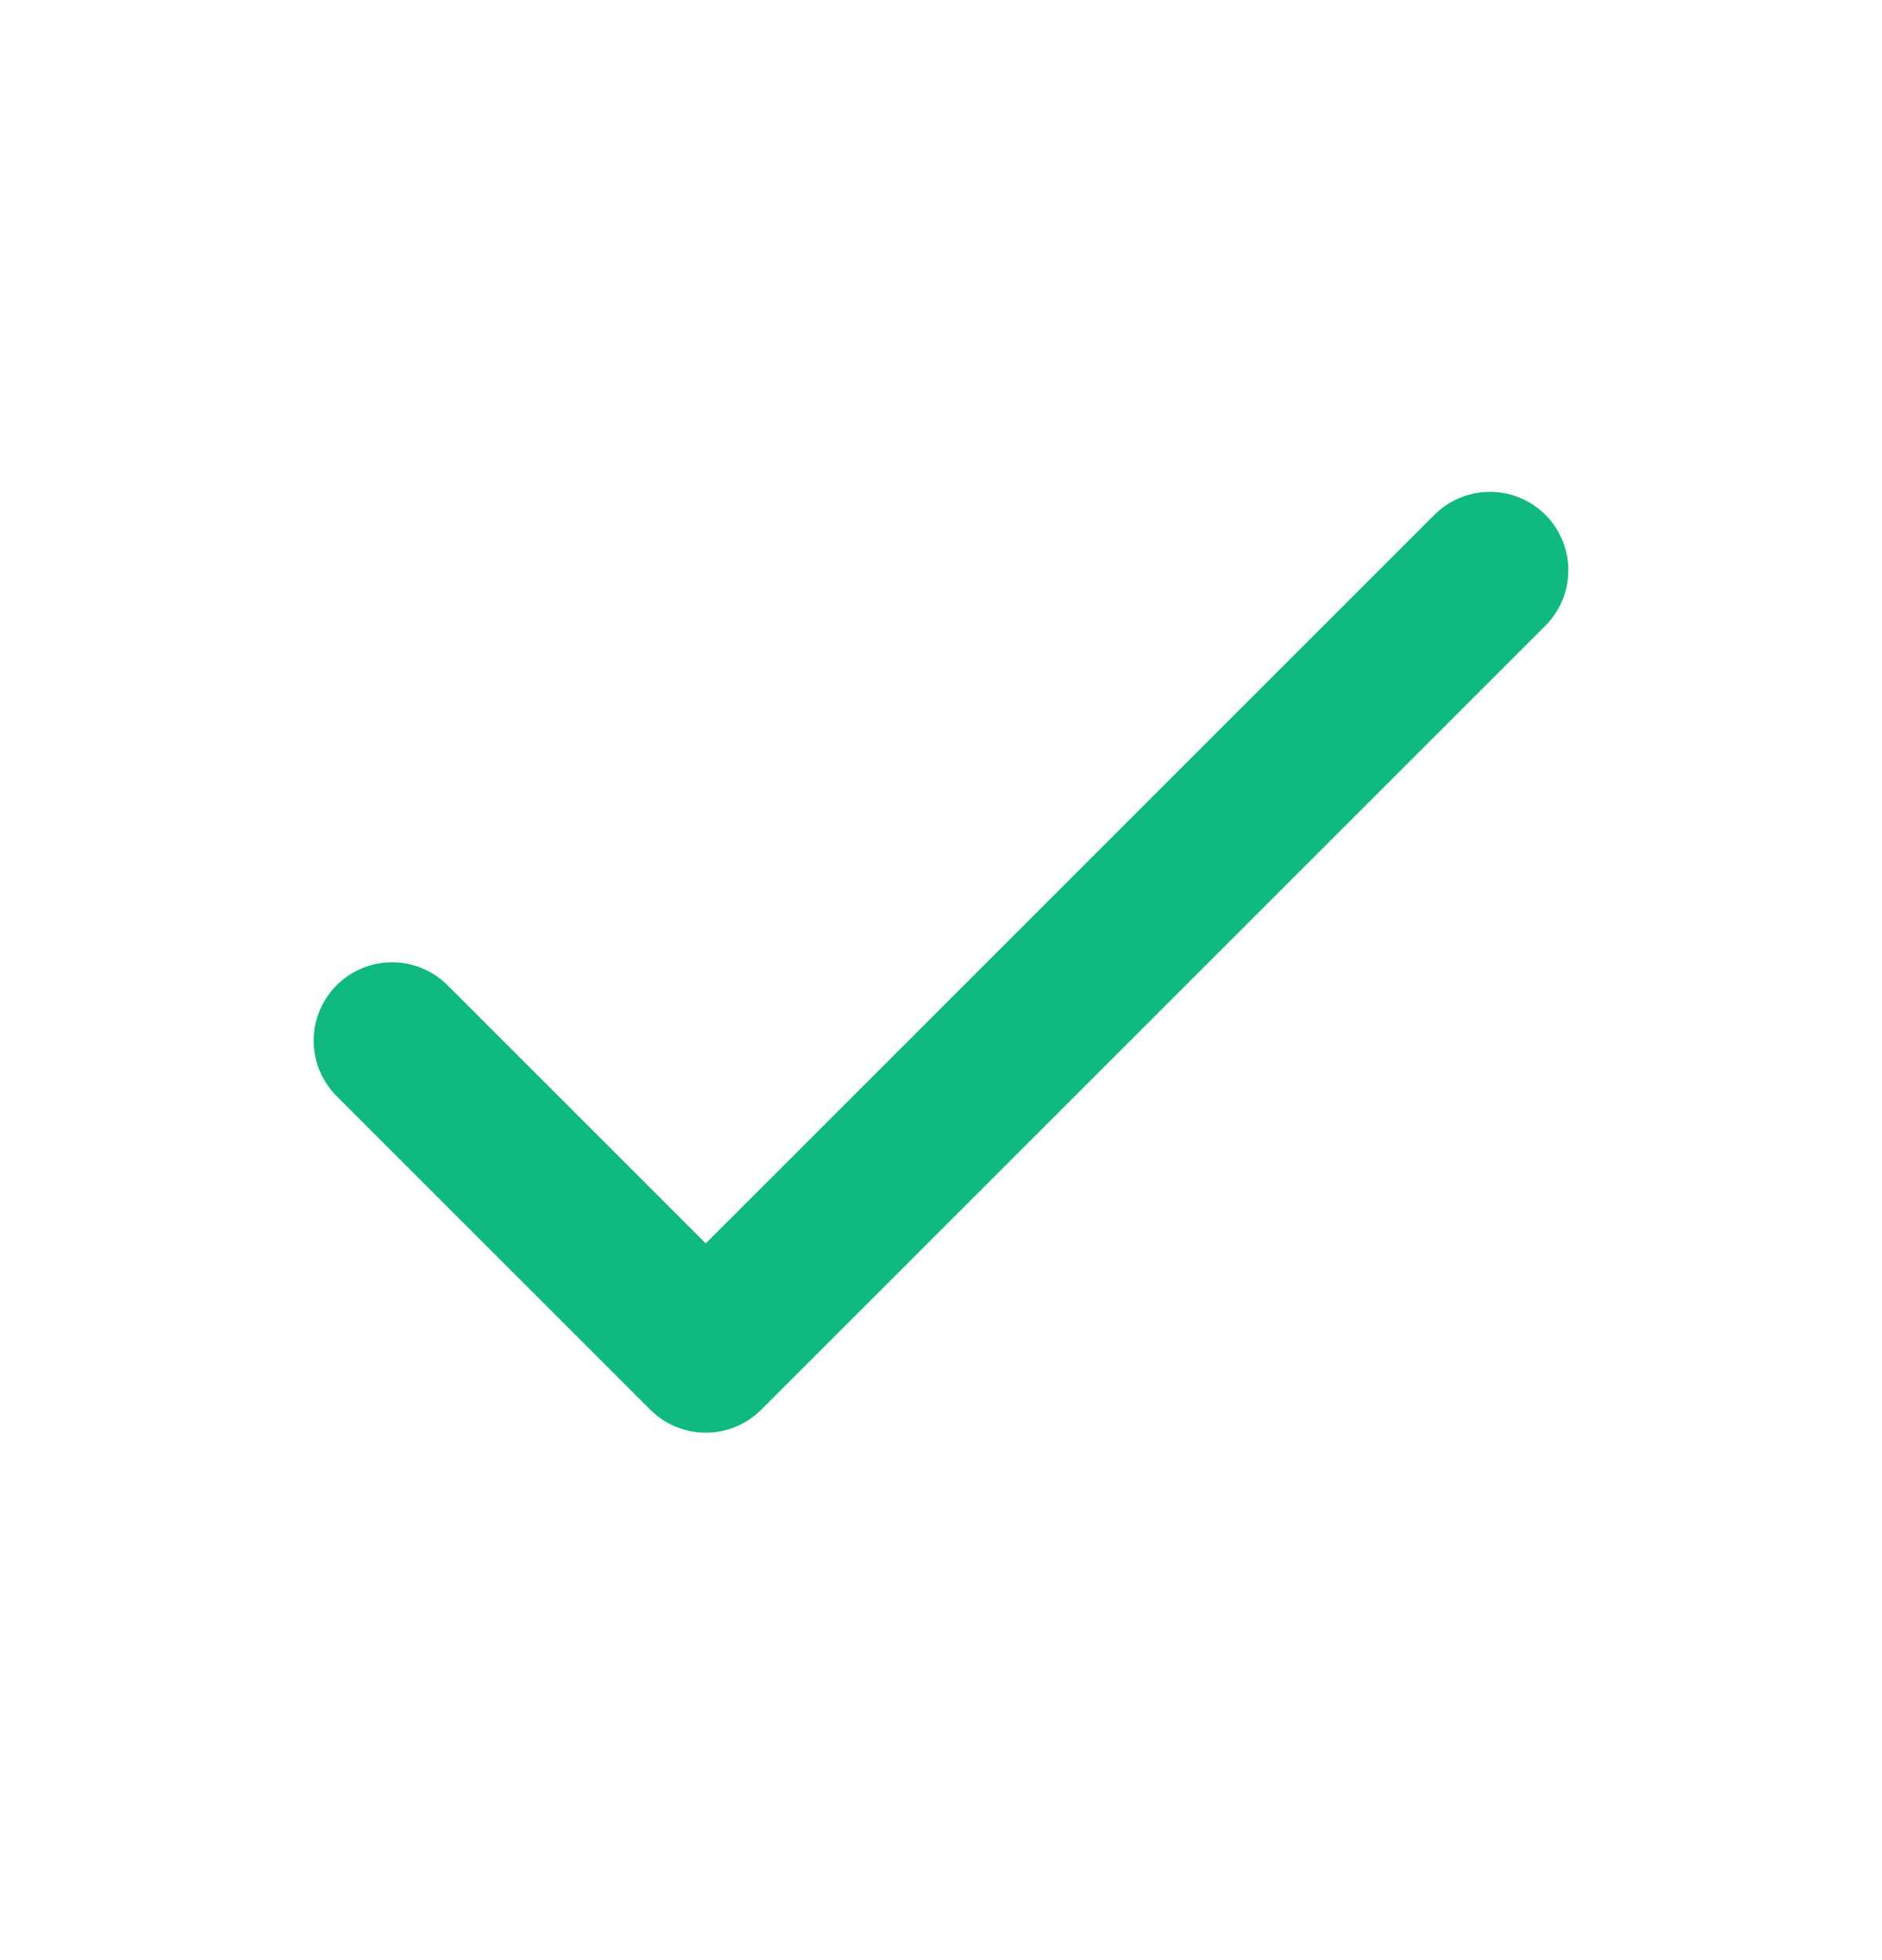 <svg width="24" height="25" viewBox="0 0 24 25" fill="none" xmlns="http://www.w3.org/2000/svg">
<path d="M5 13.273C6.562 14.835 7.438 15.711 9 17.273L19 7.273" stroke="#10B981" stroke-width="2" stroke-linecap="round" stroke-linejoin="round"/>
</svg>
